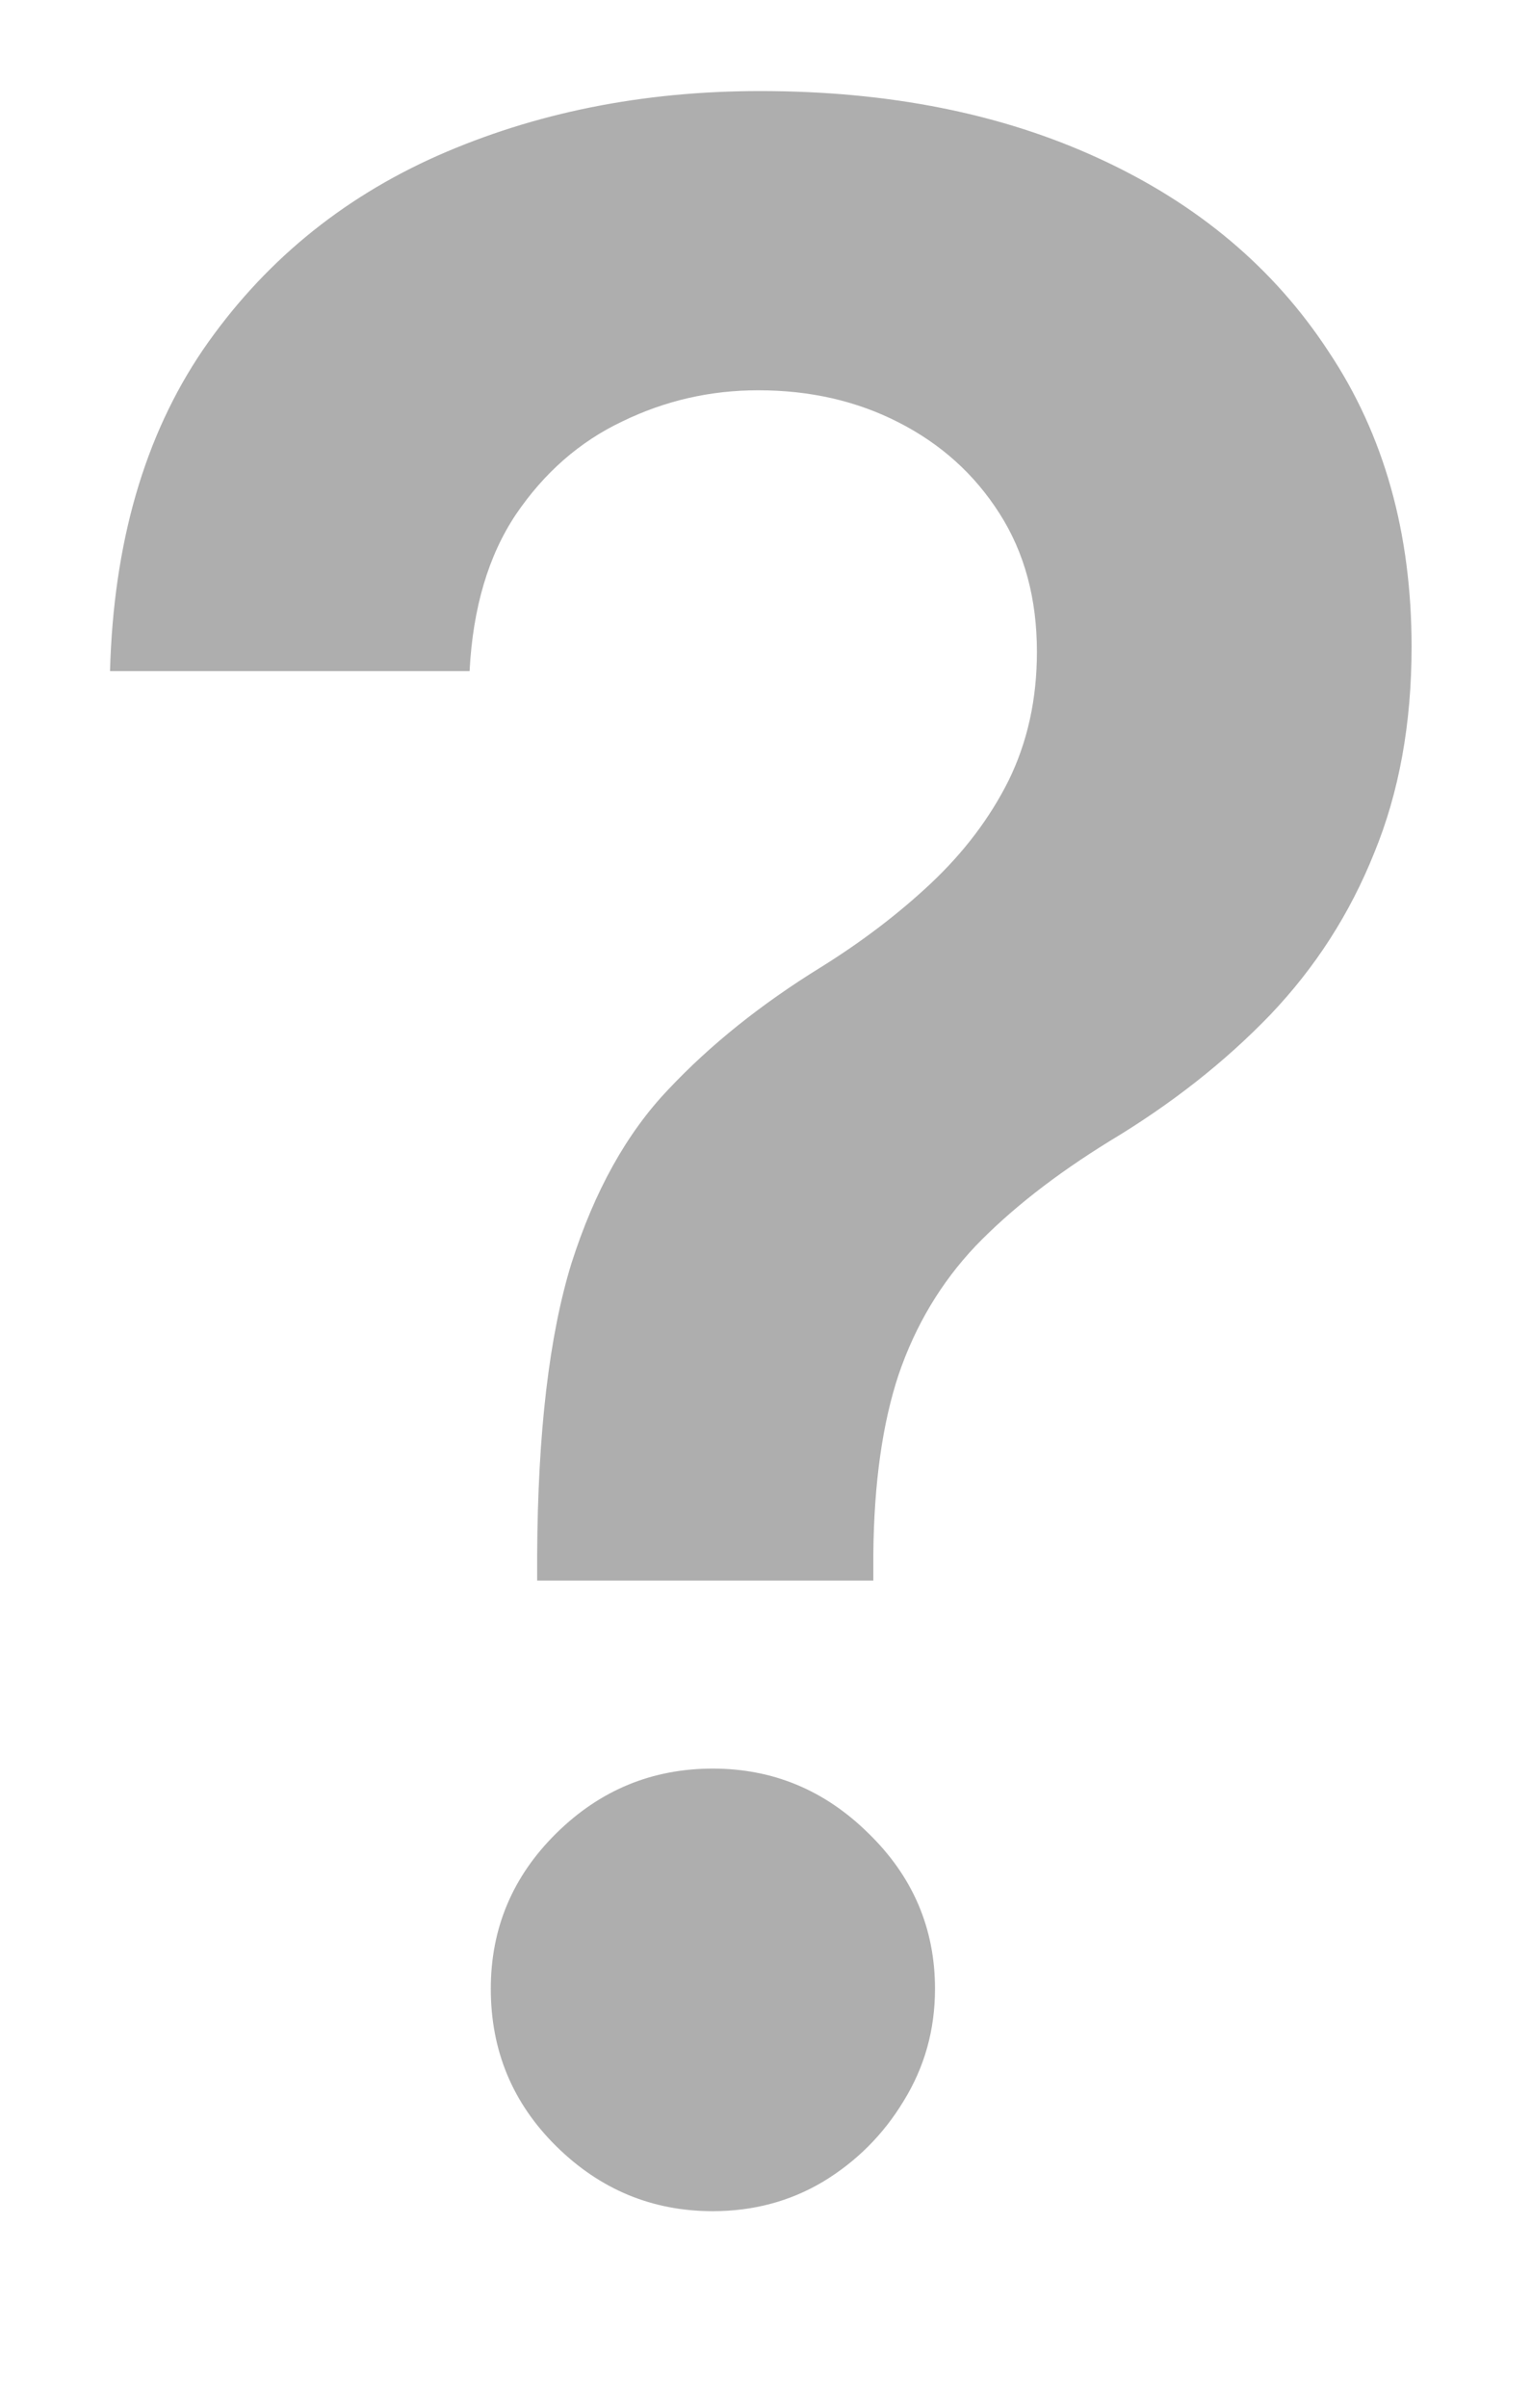 <svg width="7" height="11" viewBox="0 0 7 11" fill="none" xmlns="http://www.w3.org/2000/svg">
<path d="M2.456 7.221V7.101C2.459 6.544 2.511 6.101 2.613 5.771C2.718 5.442 2.865 5.177 3.056 4.977C3.247 4.774 3.479 4.588 3.753 4.419C3.941 4.302 4.109 4.174 4.256 4.036C4.407 3.894 4.526 3.737 4.612 3.565C4.698 3.389 4.741 3.194 4.741 2.978C4.741 2.735 4.684 2.524 4.57 2.346C4.456 2.167 4.303 2.029 4.109 1.93C3.918 1.832 3.704 1.783 3.467 1.783C3.248 1.783 3.041 1.83 2.844 1.926C2.65 2.018 2.488 2.16 2.359 2.35C2.233 2.538 2.162 2.777 2.147 3.066H0.503C0.519 2.481 0.66 1.992 0.928 1.598C1.199 1.204 1.556 0.909 1.999 0.712C2.445 0.515 2.938 0.416 3.476 0.416C4.064 0.416 4.581 0.519 5.027 0.725C5.477 0.932 5.826 1.226 6.075 1.607C6.328 1.986 6.454 2.435 6.454 2.955C6.454 3.306 6.397 3.62 6.283 3.897C6.172 4.174 6.014 4.42 5.808 4.636C5.601 4.851 5.357 5.043 5.074 5.213C4.824 5.367 4.62 5.527 4.46 5.693C4.303 5.859 4.186 6.054 4.109 6.279C4.035 6.501 3.996 6.775 3.993 7.101V7.221H2.456ZM3.259 10.102C2.982 10.102 2.744 10.003 2.544 9.806C2.344 9.609 2.244 9.369 2.244 9.086C2.244 8.809 2.344 8.572 2.544 8.375C2.744 8.178 2.982 8.08 3.259 8.08C3.533 8.08 3.77 8.178 3.97 8.375C4.173 8.572 4.275 8.809 4.275 9.086C4.275 9.274 4.227 9.444 4.132 9.598C4.039 9.752 3.916 9.875 3.762 9.968C3.612 10.057 3.444 10.102 3.259 10.102Z" fill="black" fill-opacity="0.32"/>
</svg>

